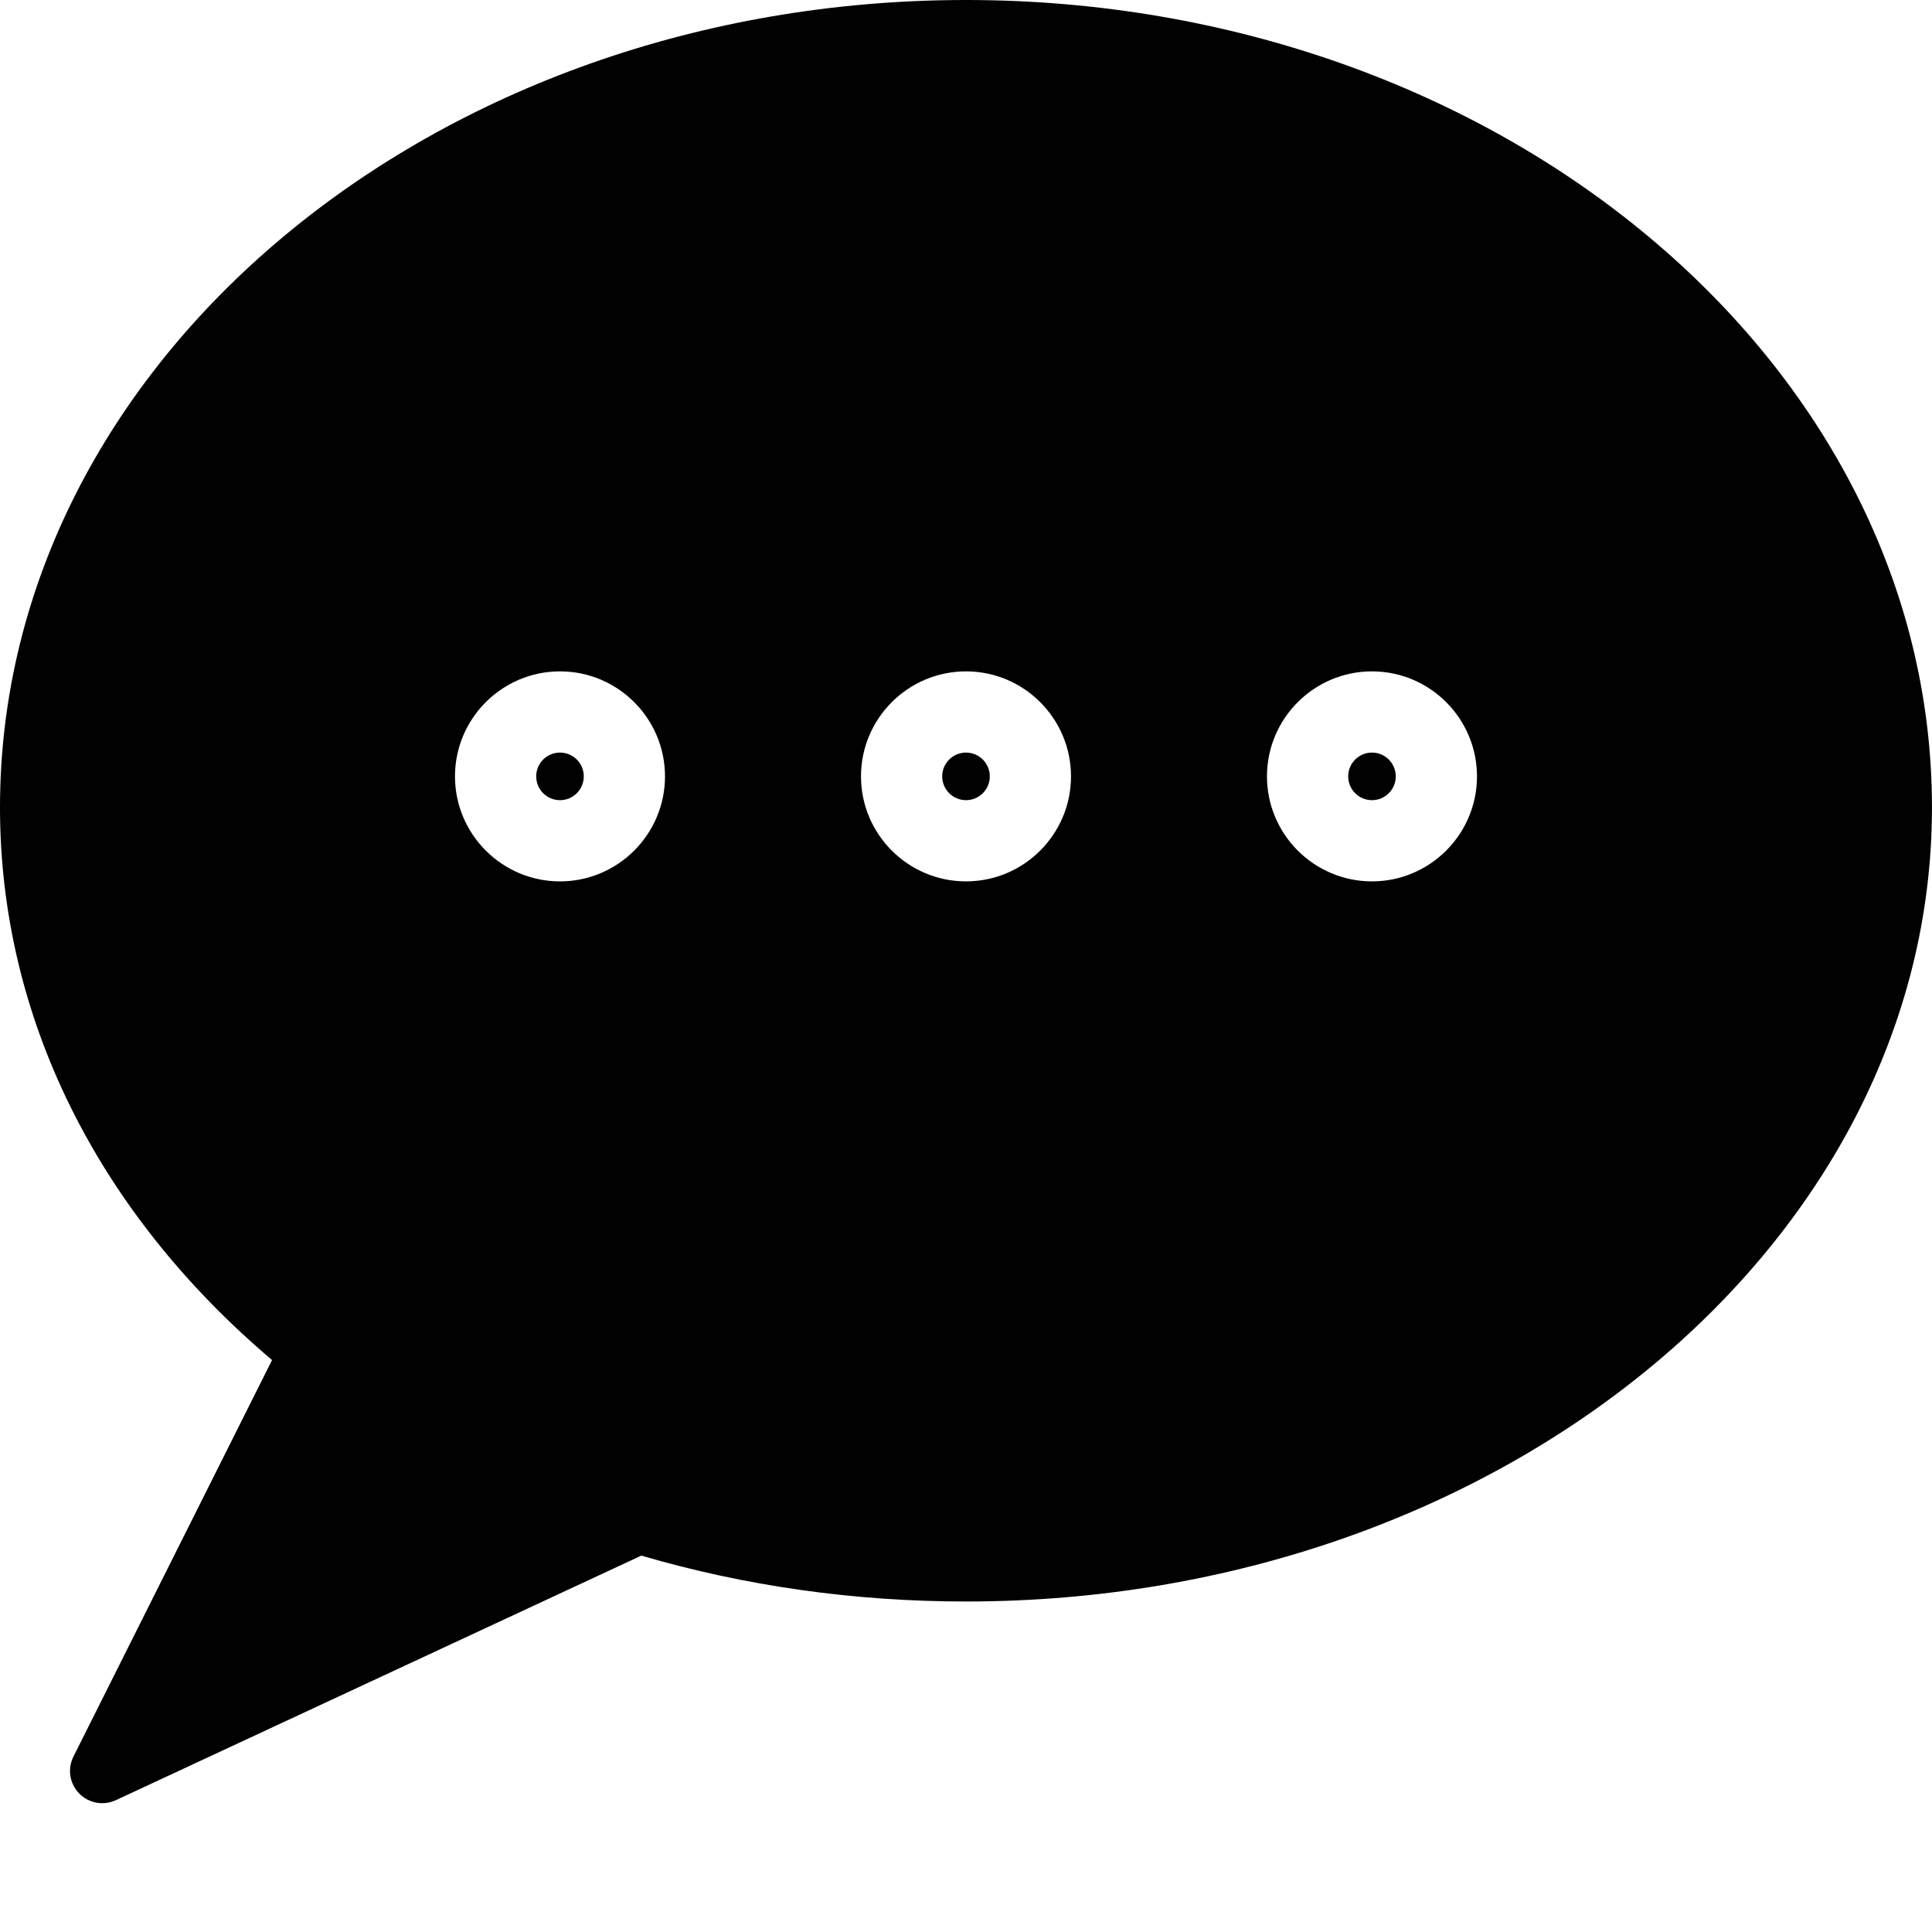 <?xml version="1.0" encoding="utf-8"?>
<!-- Generator: Adobe Illustrator 17.0.0, SVG Export Plug-In . SVG Version: 6.00 Build 0)  -->
<!DOCTYPE svg PUBLIC "-//W3C//DTD SVG 1.1//EN" "http://www.w3.org/Graphics/SVG/1.1/DTD/svg11.dtd">
<svg version="1.1" xmlns="http://www.w3.org/2000/svg" xmlns:xlink="http://www.w3.org/1999/xlink" x="0px" y="0px" width="60px"
	 height="60px" viewBox="0 0 60 60" enable-background="new 0 0 60 60" xml:space="preserve">
<g id="Layer_3">
	<g>
		<circle fill="#010101" cx="17.391" cy="24.111" r="0.739"/>
		<circle fill="#010101" cx="42.608" cy="24.111" r="0.739"/>
		<circle fill="#010101" cx="30" cy="24.111" r="0.739"/>
		<path fill="#010101" d="M30,0C13.458,0,0,11.249,0,25.076c0,6.474,2.993,12.539,8.449,17.162L2.281,54.552
			c-0.191,0.38-0.12,0.839,0.177,1.145C2.65,55.895,2.911,56,3.175,56c0.143,0,0.286-0.03,0.421-0.093l16.321-7.596
			c3.229,0.946,6.619,1.425,10.082,1.425c16.542,0,30-11.062,30-24.66C60,11.249,46.542,0,30,0z M17.391,27.372
			c-1.798,0-3.261-1.463-3.261-3.261c0-1.798,1.463-3.261,3.261-3.261c1.798,0,3.261,1.463,3.261,3.261
			C20.652,25.909,19.189,27.372,17.391,27.372z M30,27.372c-1.798,0-3.261-1.463-3.261-3.261c0-1.798,1.463-3.261,3.261-3.261
			c1.798,0,3.261,1.463,3.261,3.261C33.261,25.909,31.798,27.372,30,27.372z M42.608,27.372c-1.798,0-3.261-1.463-3.261-3.261
			c0-1.798,1.463-3.261,3.261-3.261c1.798,0,3.261,1.463,3.261,3.261C45.869,25.909,44.406,27.372,42.608,27.372z"/>
	</g>
</g>
<g id="nyt_x5F_exporter_x5F_info" display="none">
</g>
</svg>
